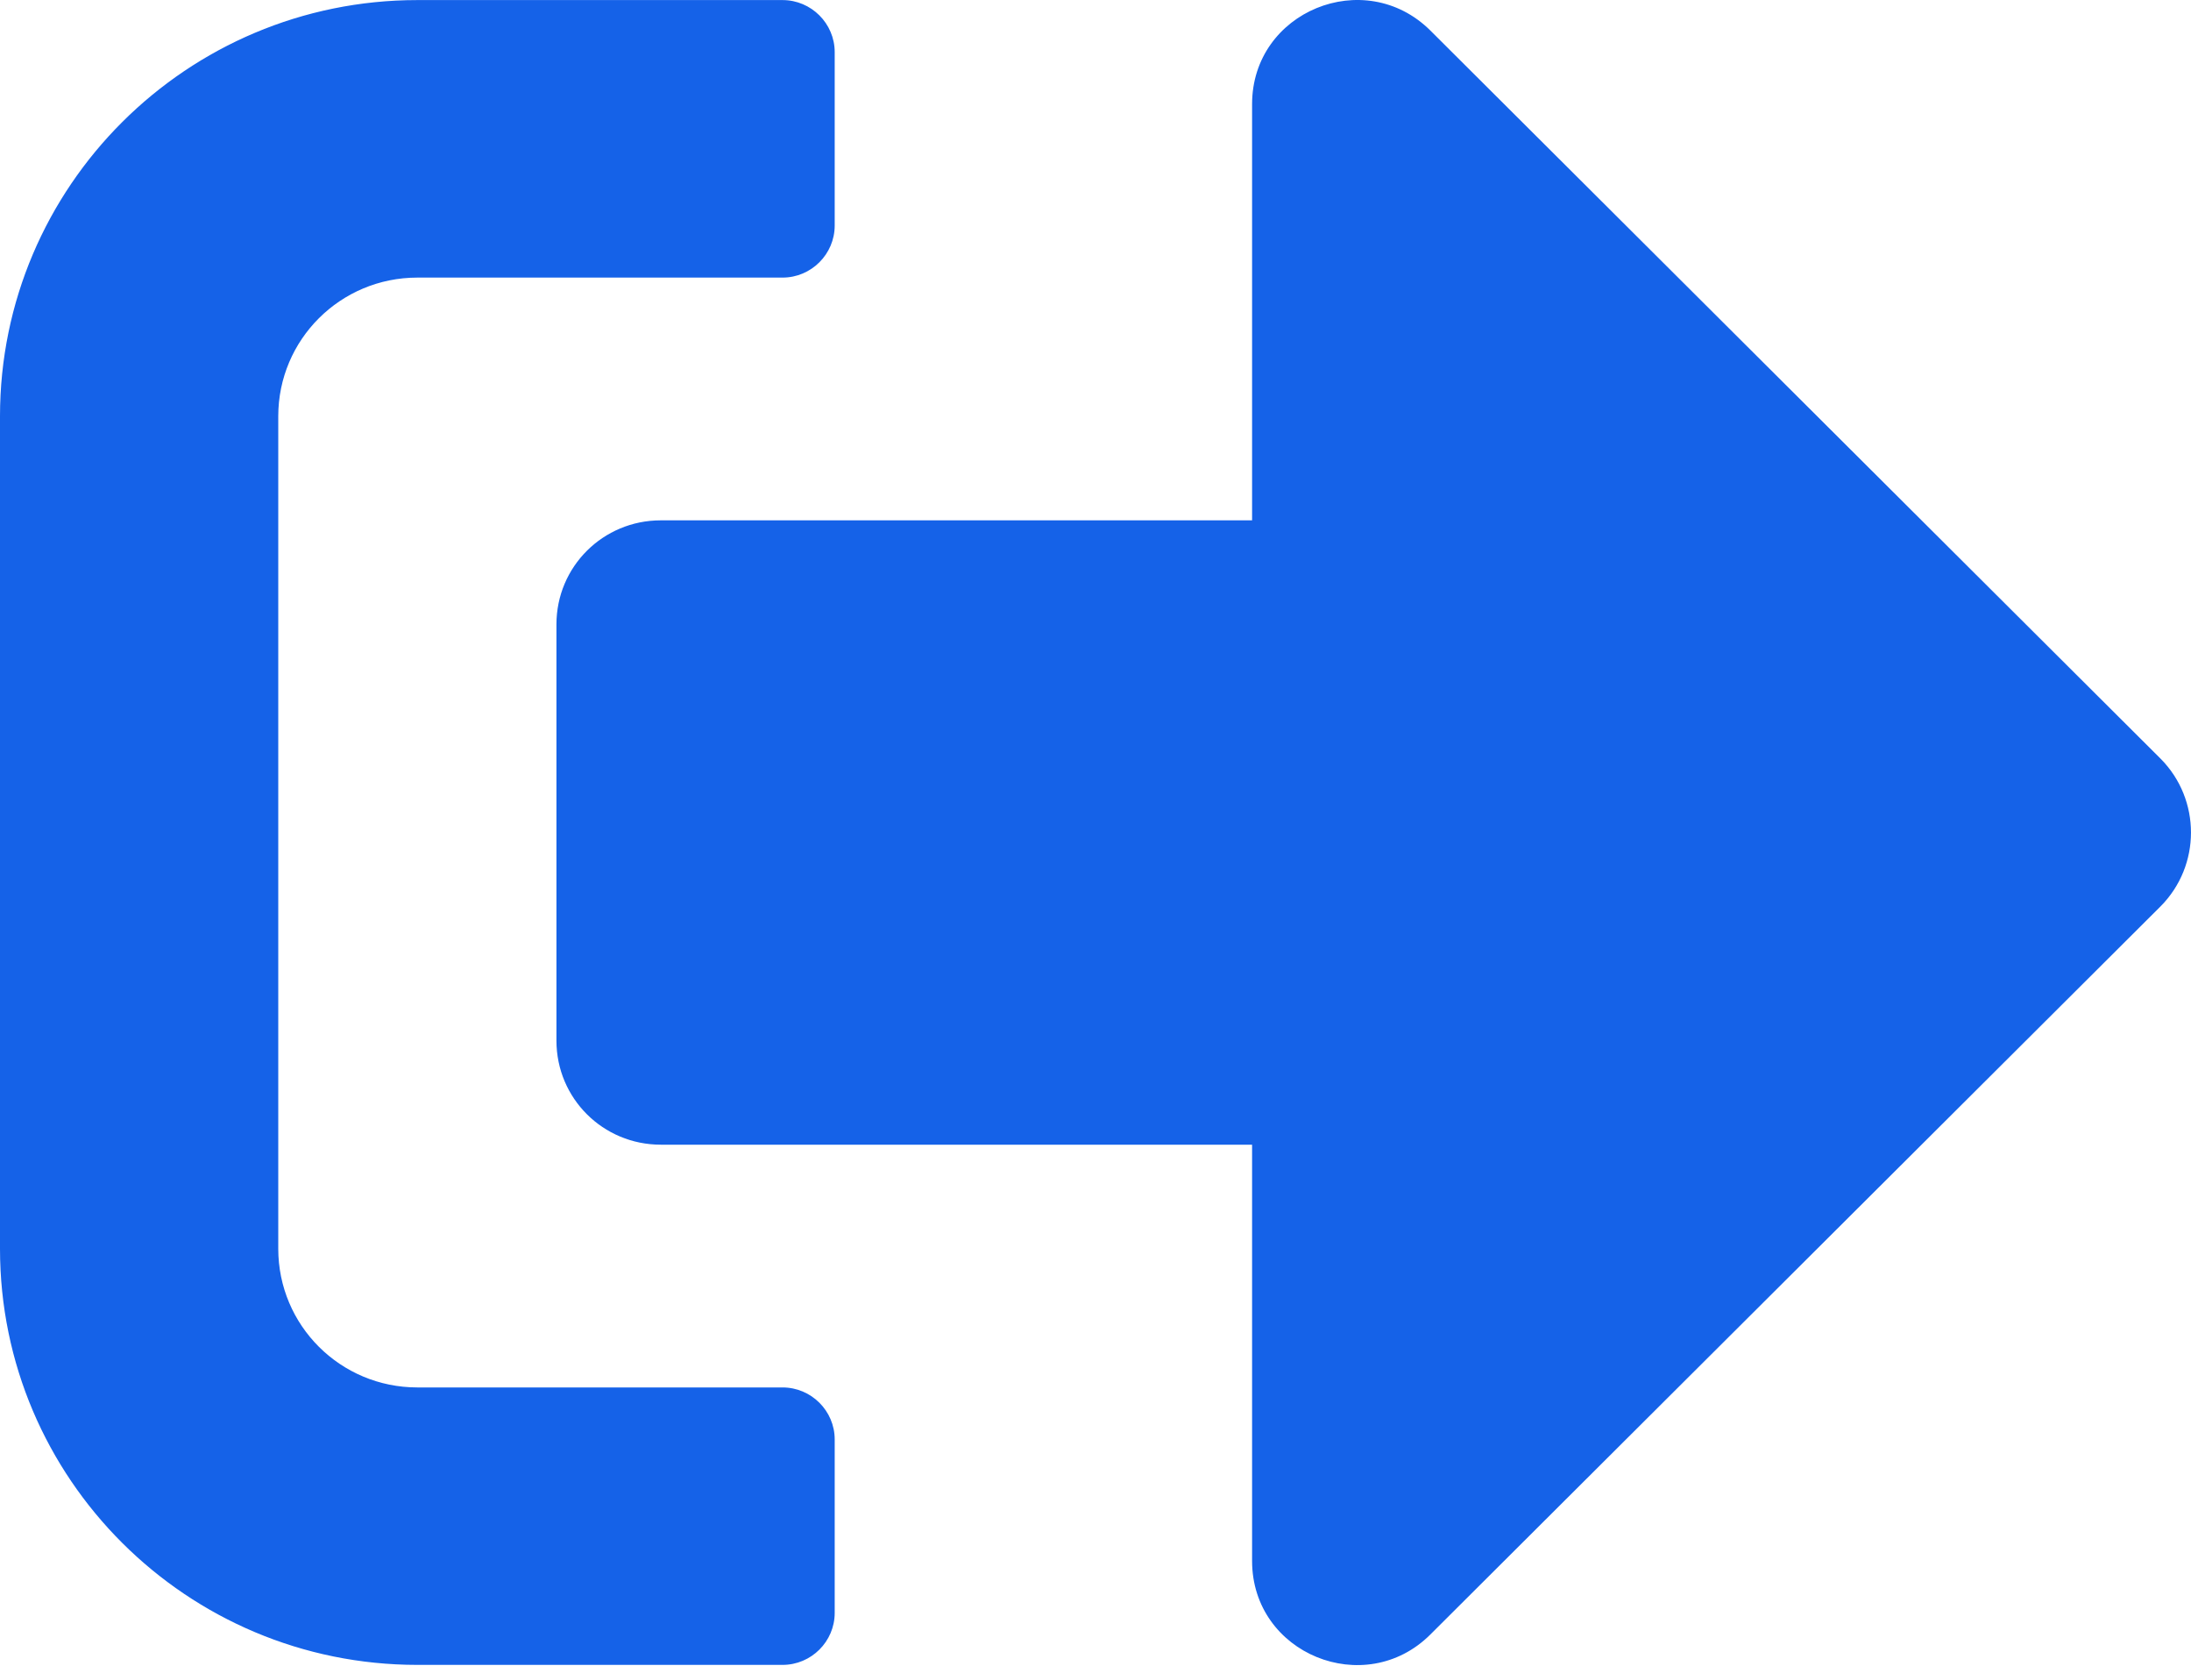 <svg width="30" height="23" viewBox="0 0 30 23" fill="none" xmlns="http://www.w3.org/2000/svg">
<path d="M29.585 12.409L19.584 22.382C18.691 23.272 17.144 22.649 17.144 21.373V15.674H9.048C8.256 15.674 7.619 15.039 7.619 14.249V8.55C7.619 7.76 8.256 7.125 9.048 7.125H17.144V1.426C17.144 0.156 18.685 -0.474 19.584 0.417L29.585 10.39C30.138 10.948 30.138 11.851 29.585 12.409ZM11.429 22.085V19.71C11.429 19.319 11.108 18.998 10.715 18.998H5.715C4.661 18.998 3.81 18.149 3.81 17.098V5.7C3.81 4.65 4.661 3.801 5.715 3.801H10.715C11.108 3.801 11.429 3.48 11.429 3.088V0.714C11.429 0.322 11.108 0.001 10.715 0.001H5.715C2.56 0.001 0 2.554 0 5.7V17.098C0 20.245 2.56 22.797 5.715 22.797H10.715C11.108 22.797 11.429 22.477 11.429 22.085Z" fill="#1562E8"/>
</svg>
